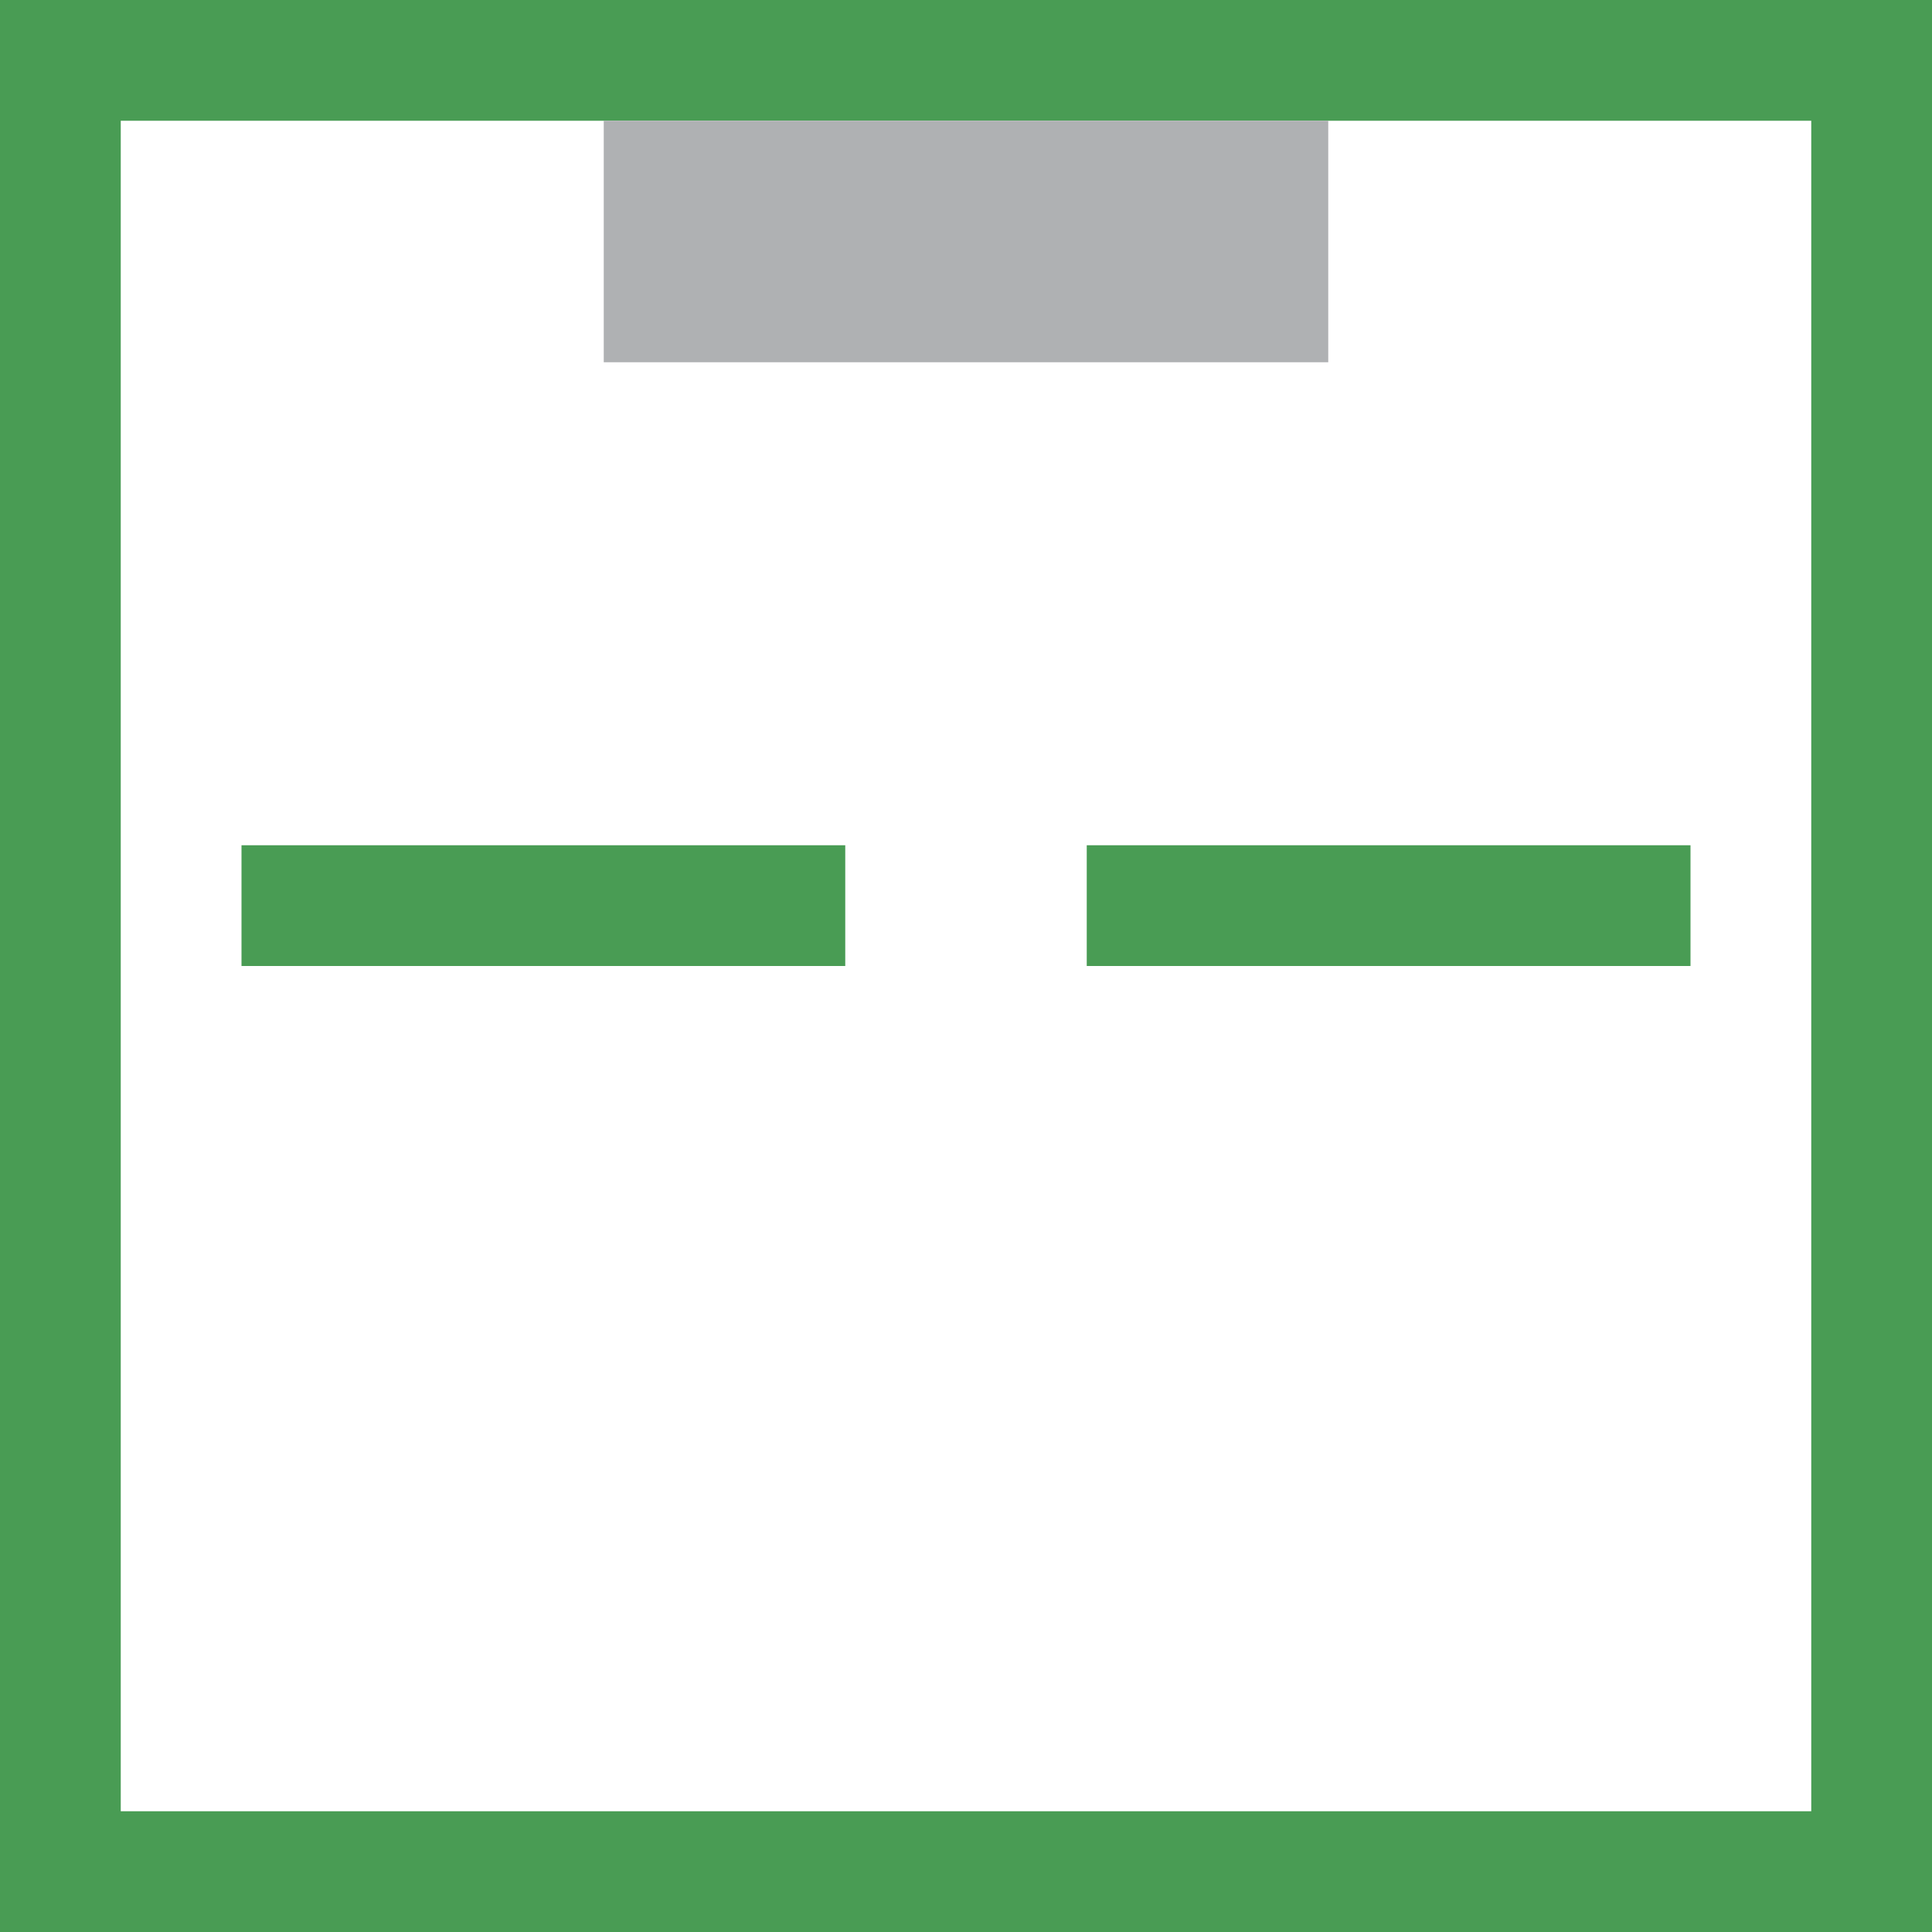 <svg xmlns="http://www.w3.org/2000/svg" width="16" height="16" viewBox="0 0 16 16">
  <path fill="#499C54" d="M 0 0 H 16 V 16 H 0 Z M 1 1 V 15 H 15 V 1 Z"/>
  <path fill="#499C54" d="M 2 7 h 5 v 1 h -5 z m 7 0 h 5 v 1 h -5 z"/>
  <rect fill="#AFB1B3" width="6" height="2" x="5" y="1"/>
</svg>
